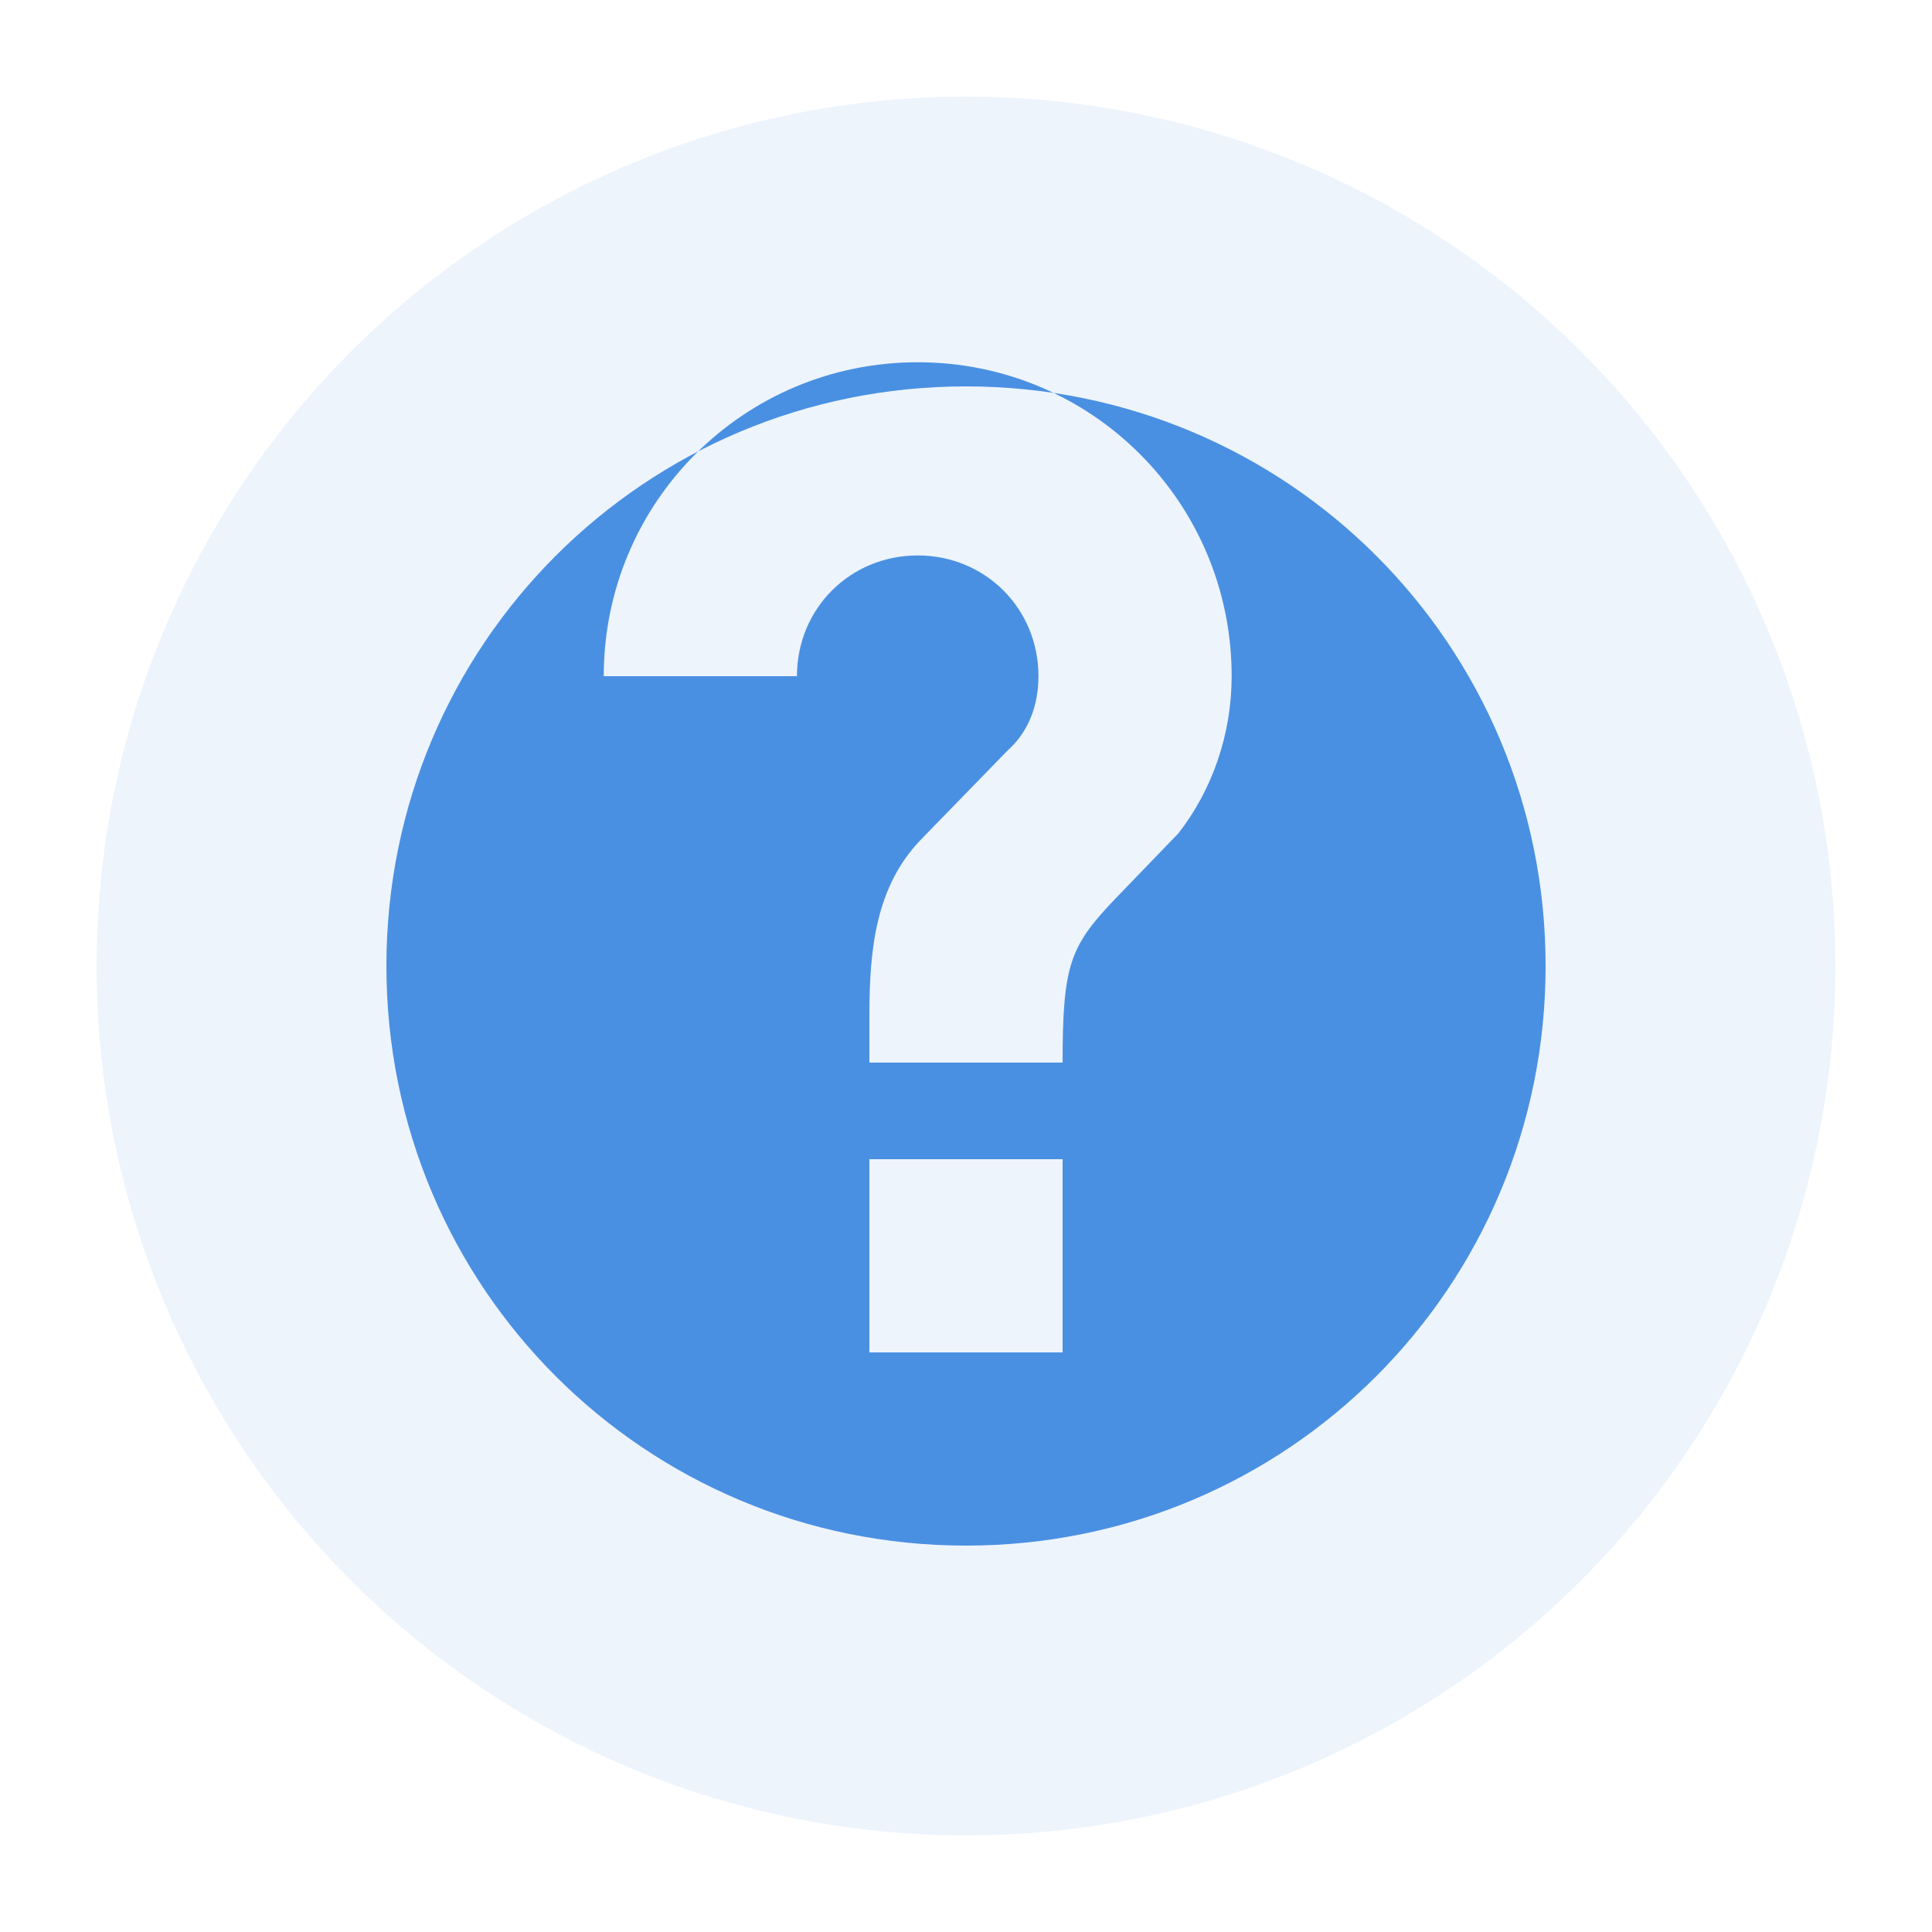 <?xml version="1.0" encoding="UTF-8"?>
<svg width="80" height="80" viewBox="0 0 80 80" fill="none" xmlns="http://www.w3.org/2000/svg">
    <circle cx="40" cy="40" r="36" fill="#4A90E2" opacity="0.1"/>
    <path d="M40 16C26.7 16 16 26.7 16 40C16 53.3 26.7 64 40 64C53.3 64 64 53.3 64 40C64 26.7 53.3 16 40 16ZM44 56H36V48H44V56ZM48.8 34.5L46.1 37.3C44.3 39.2 44 40 44 44H36V42C36 39.2 36.3 36.7 38.1 34.8L41.7 31.1C42.6 30.3 43 29.2 43 28C43 25.2 40.8 23 38 23C35.2 23 33 25.2 33 28H25C25 20.8 30.8 15 38 15C45.2 15 51 20.8 51 28C51 30.4 50.2 32.7 48.8 34.5Z" fill="#4A90E2"/>
</svg> 